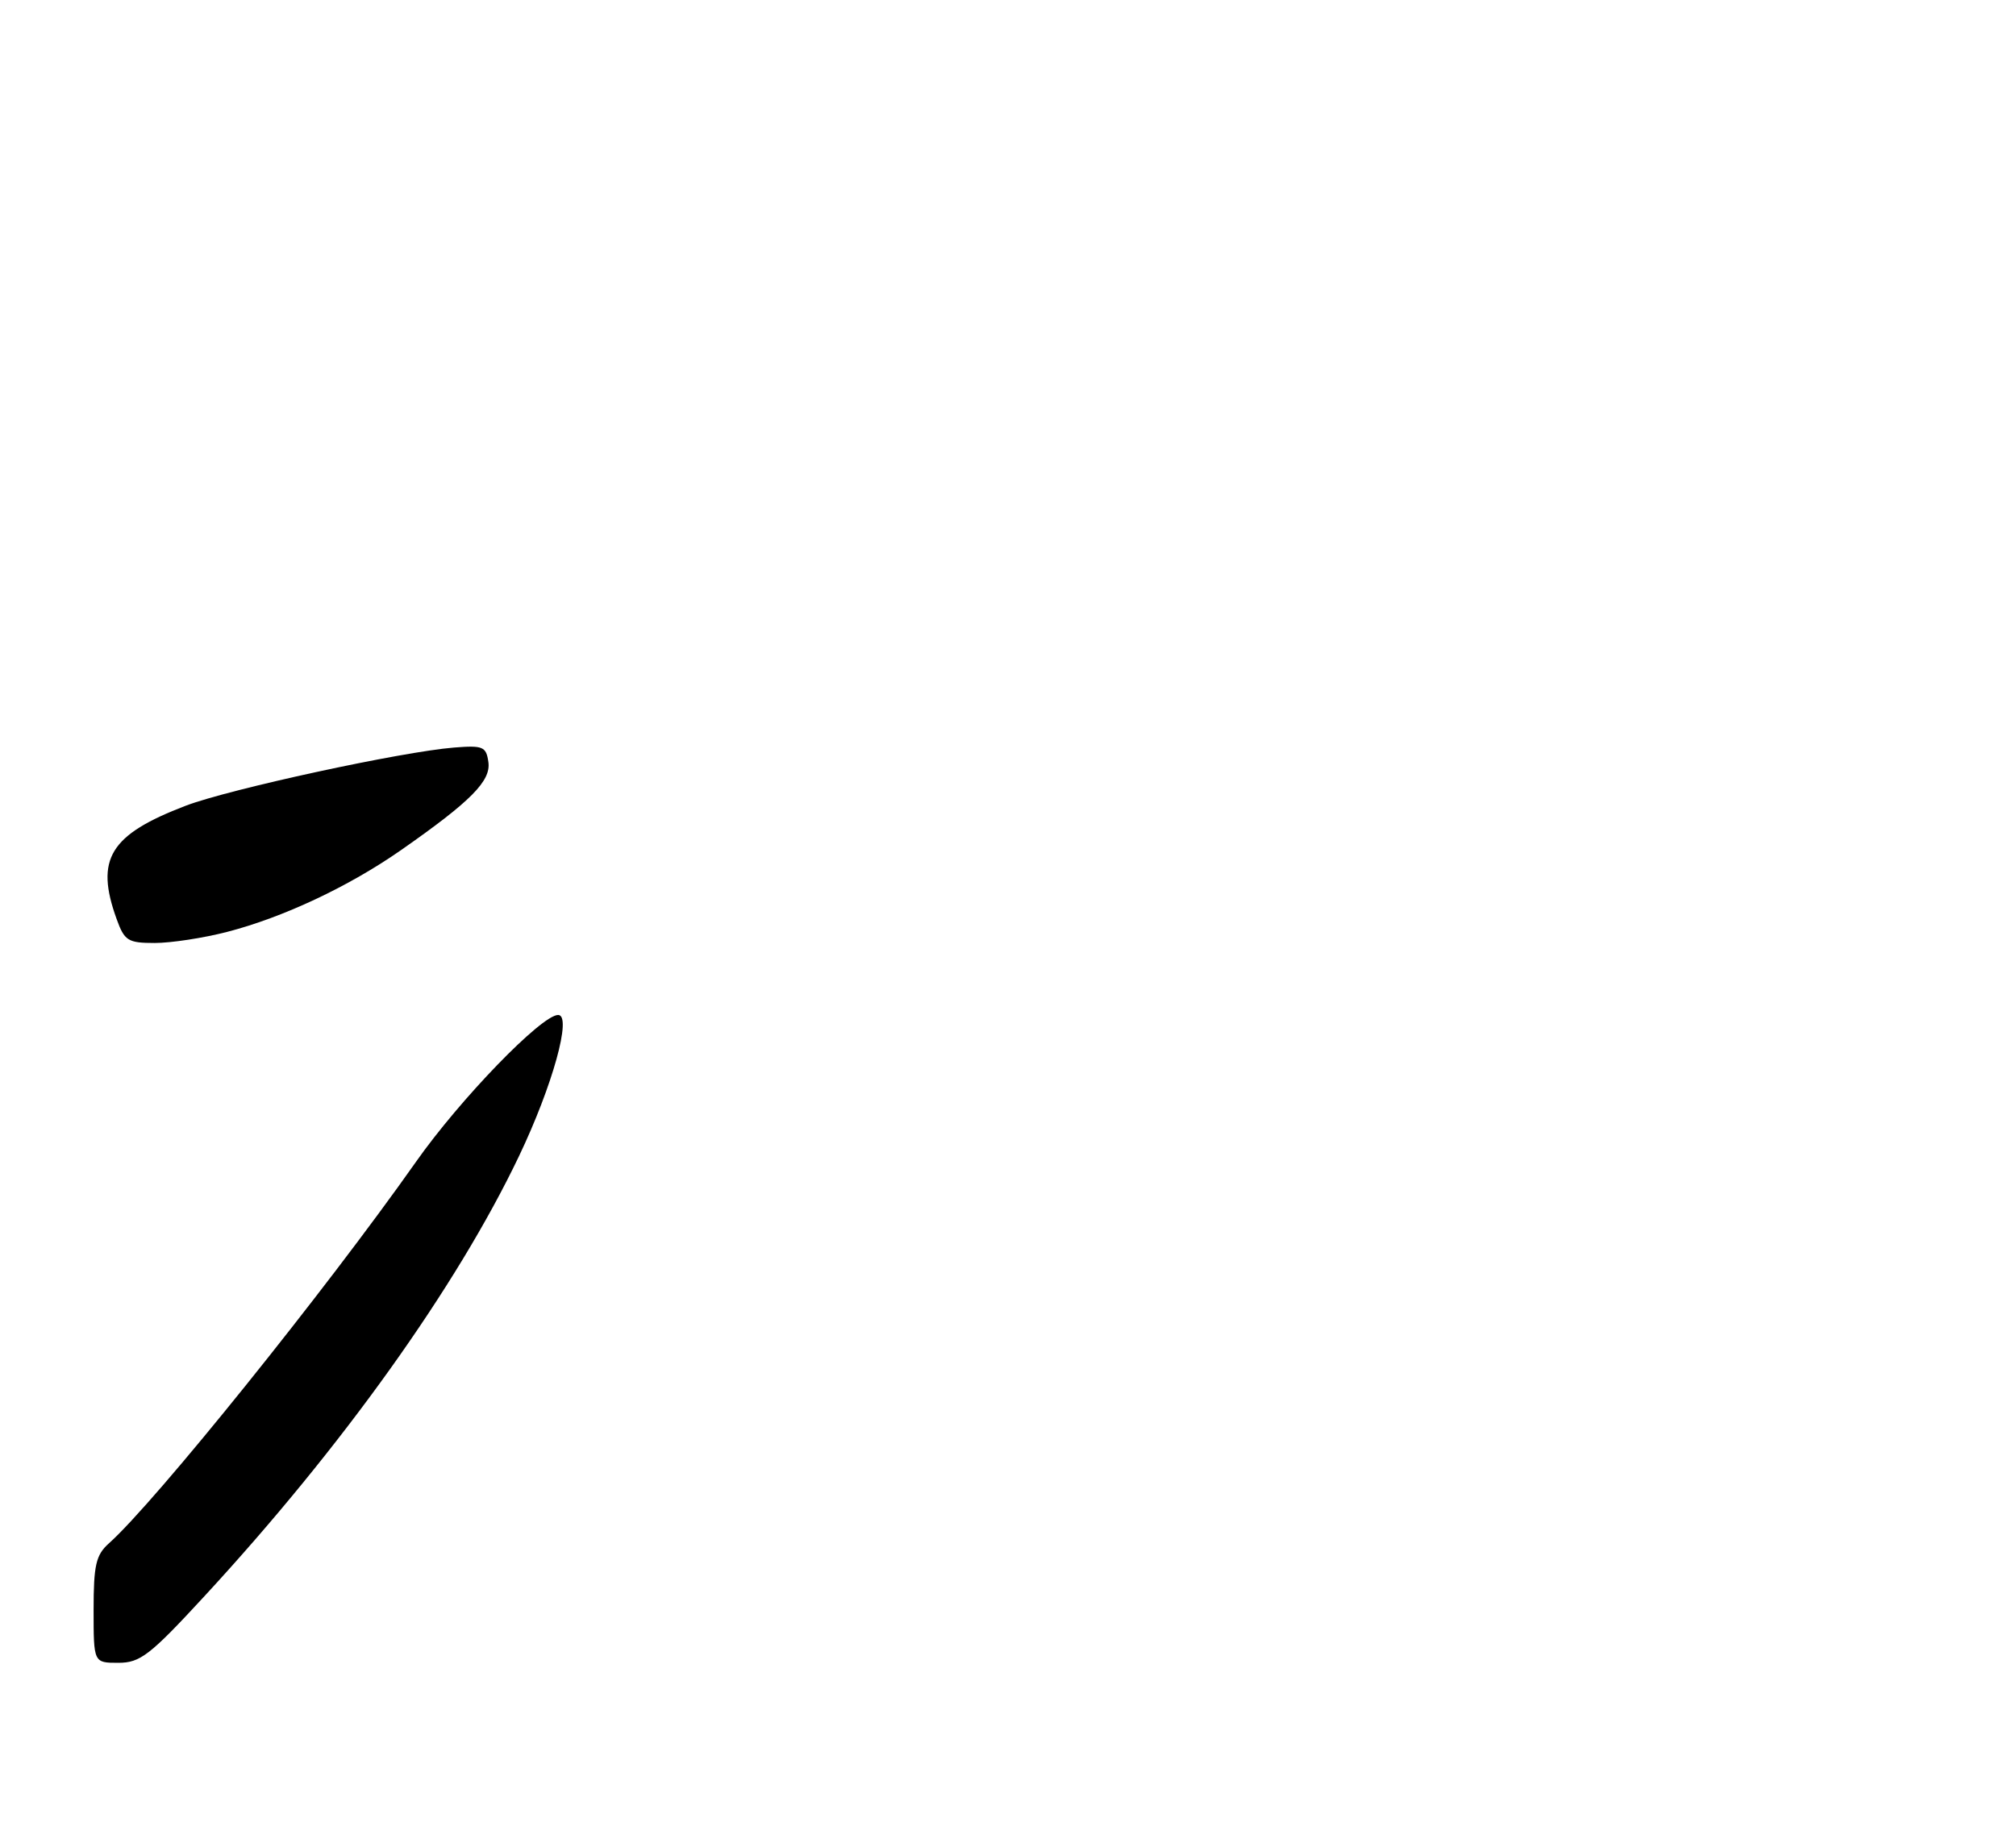 <?xml version="1.0" encoding="UTF-8" standalone="no"?>
<!DOCTYPE svg PUBLIC "-//W3C//DTD SVG 1.1//EN" "http://www.w3.org/Graphics/SVG/1.1/DTD/svg11.dtd" >
<svg xmlns="http://www.w3.org/2000/svg" xmlns:xlink="http://www.w3.org/1999/xlink" version="1.1" viewBox="0 0 280 256">
 <g >
 <path fill="currentColor"
d=" M 28.39 221.75 C 47.51 201.03 63.41 178.78 72.08 160.62 C 76.75 150.84 79.48 141.00 77.52 141.00 C 75.21 141.00 63.90 152.69 57.77 161.41 C 45.17 179.30 21.53 208.70 15.13 214.40 C 13.32 216.02 13.00 217.42 13.00 223.65 C 13.00 231.00 13.00 231.00 16.43 231.00 C 19.47 231.00 20.82 229.96 28.39 221.75 Z  M 31.54 129.46 C 39.32 127.45 48.43 123.17 55.68 118.11 C 65.40 111.32 68.21 108.49 67.83 105.86 C 67.53 103.72 67.08 103.53 63.08 103.85 C 55.79 104.43 31.91 109.61 25.83 111.92 C 15.24 115.96 13.18 119.33 16.20 127.68 C 17.29 130.70 17.77 131.00 21.49 131.00 C 23.74 131.00 28.26 130.31 31.54 129.46 Z "/>
</g>
</svg>